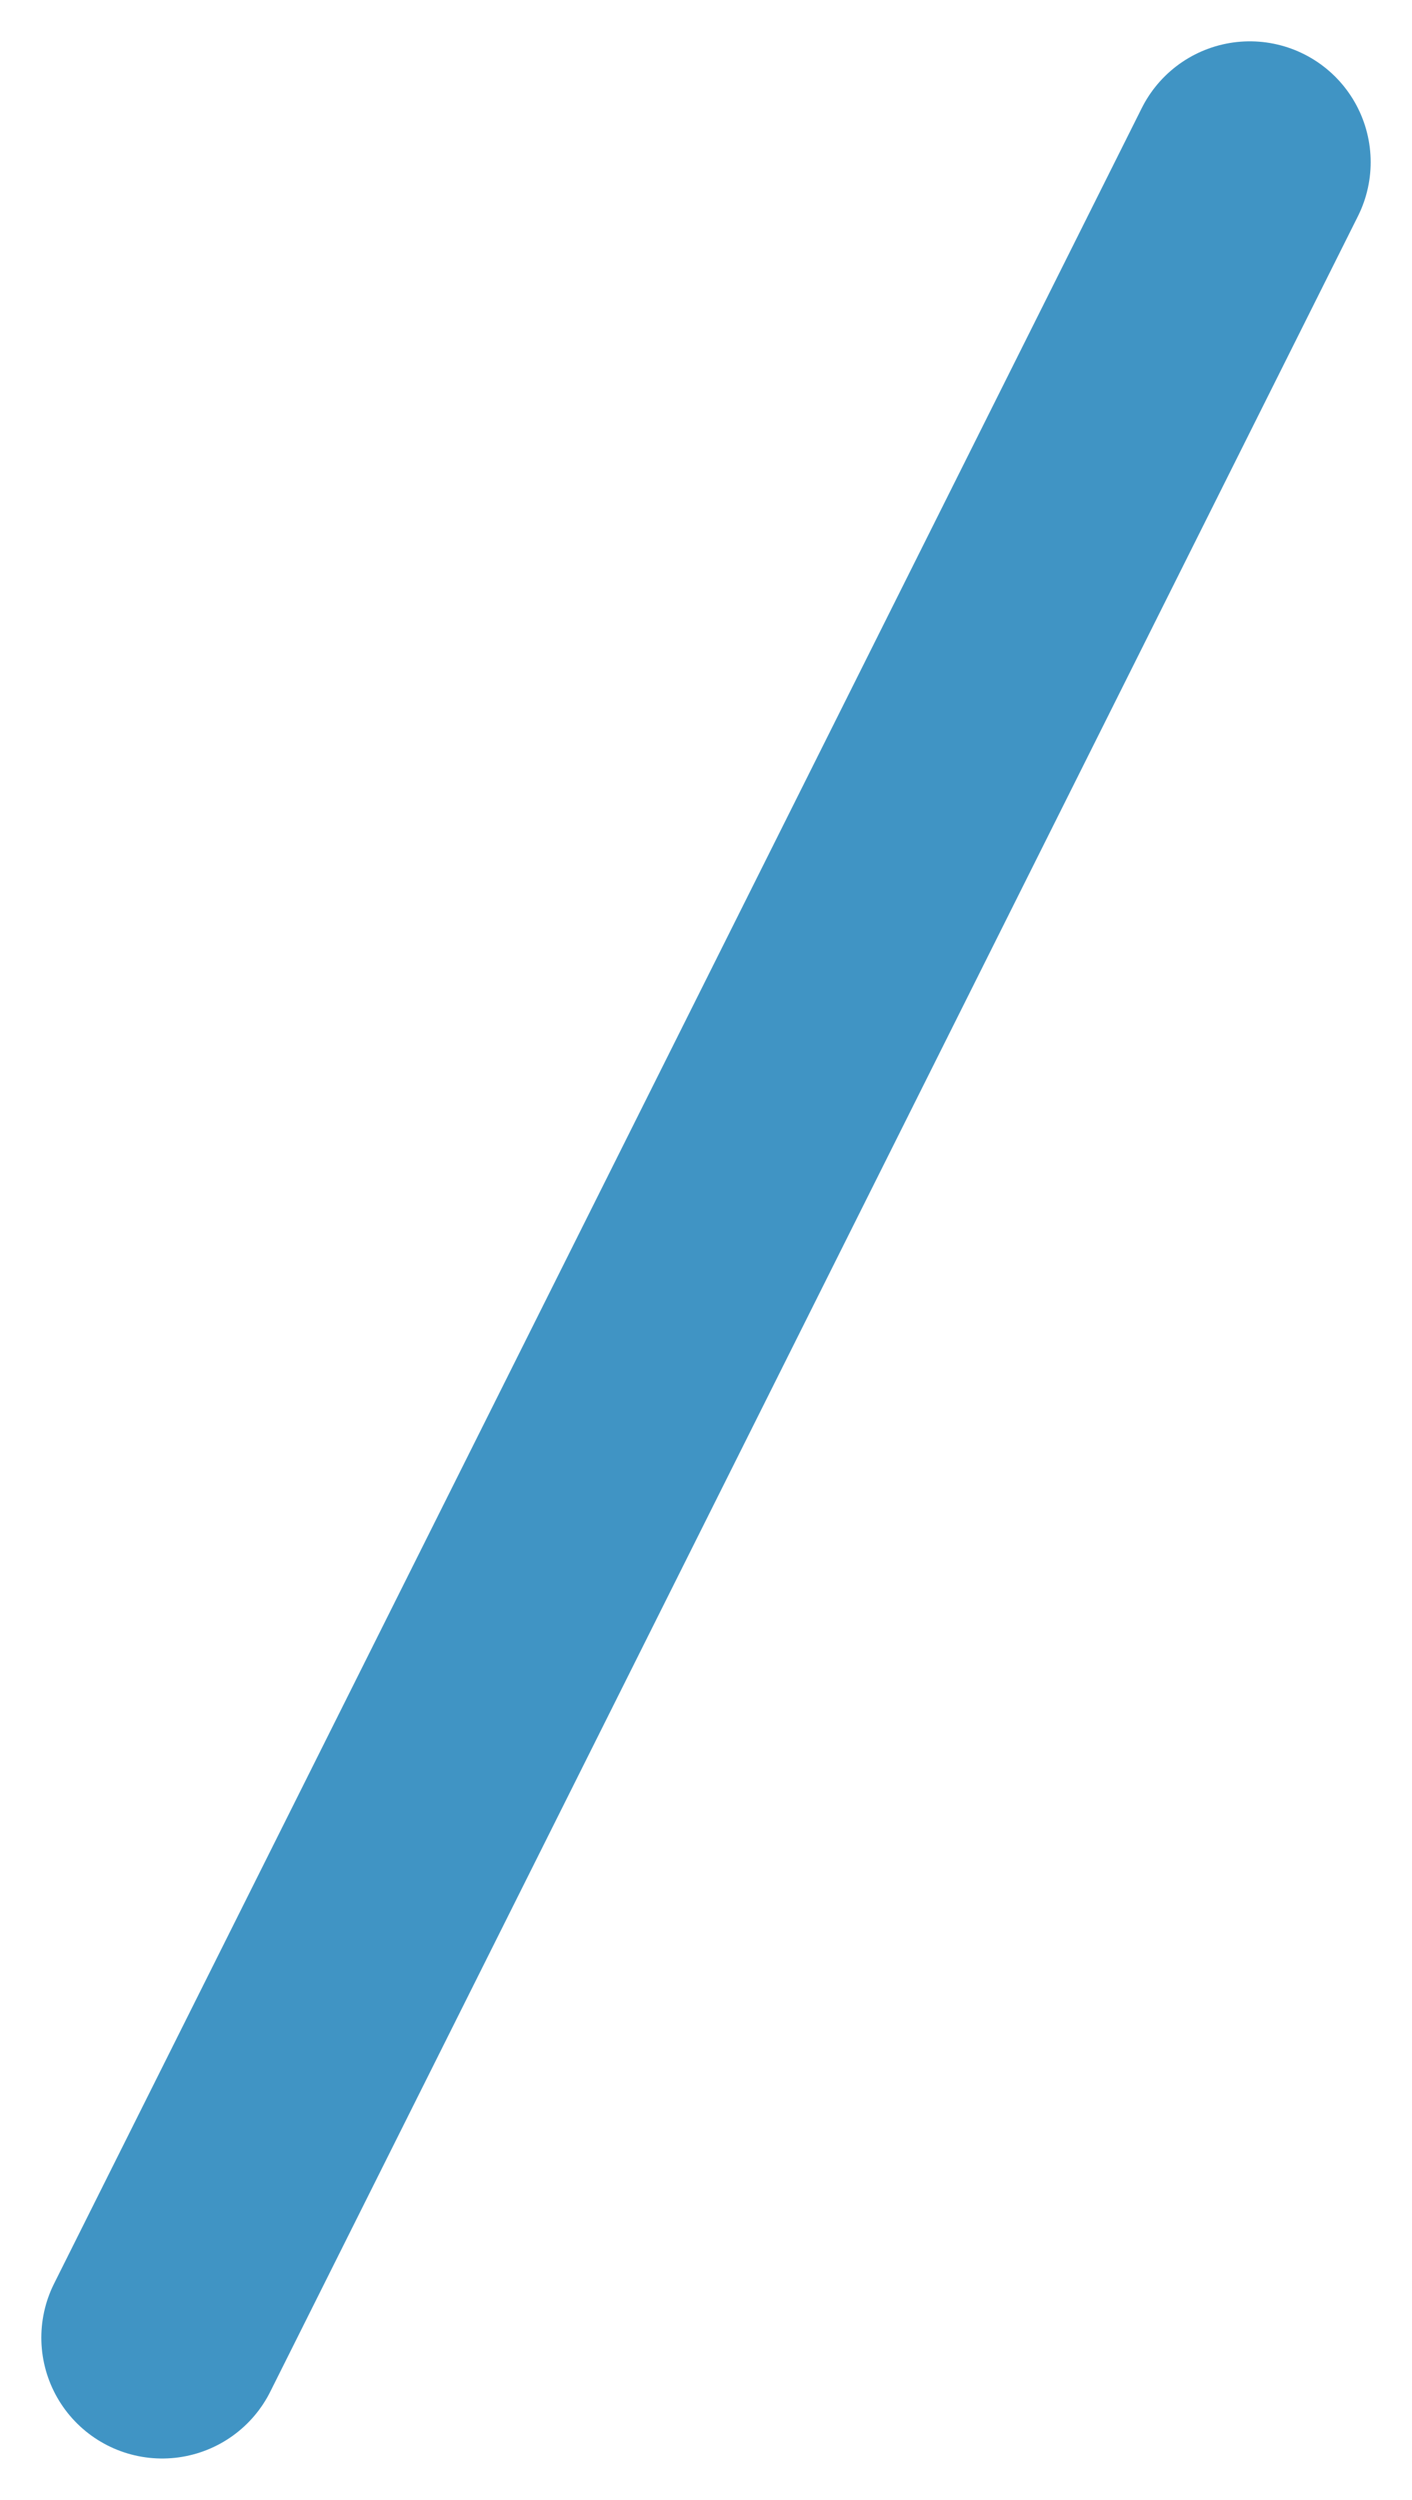 <svg xmlns="http://www.w3.org/2000/svg" width="11.684" height="20.684" viewBox="0 0 11.684 20.684">
  <line id="Line_355" data-name="Line 355" x1="9" y2="18" transform="translate(1.342 1.342)" fill="none" stroke="#4094c4" stroke-linecap="round" stroke-width="2"/>
</svg>
